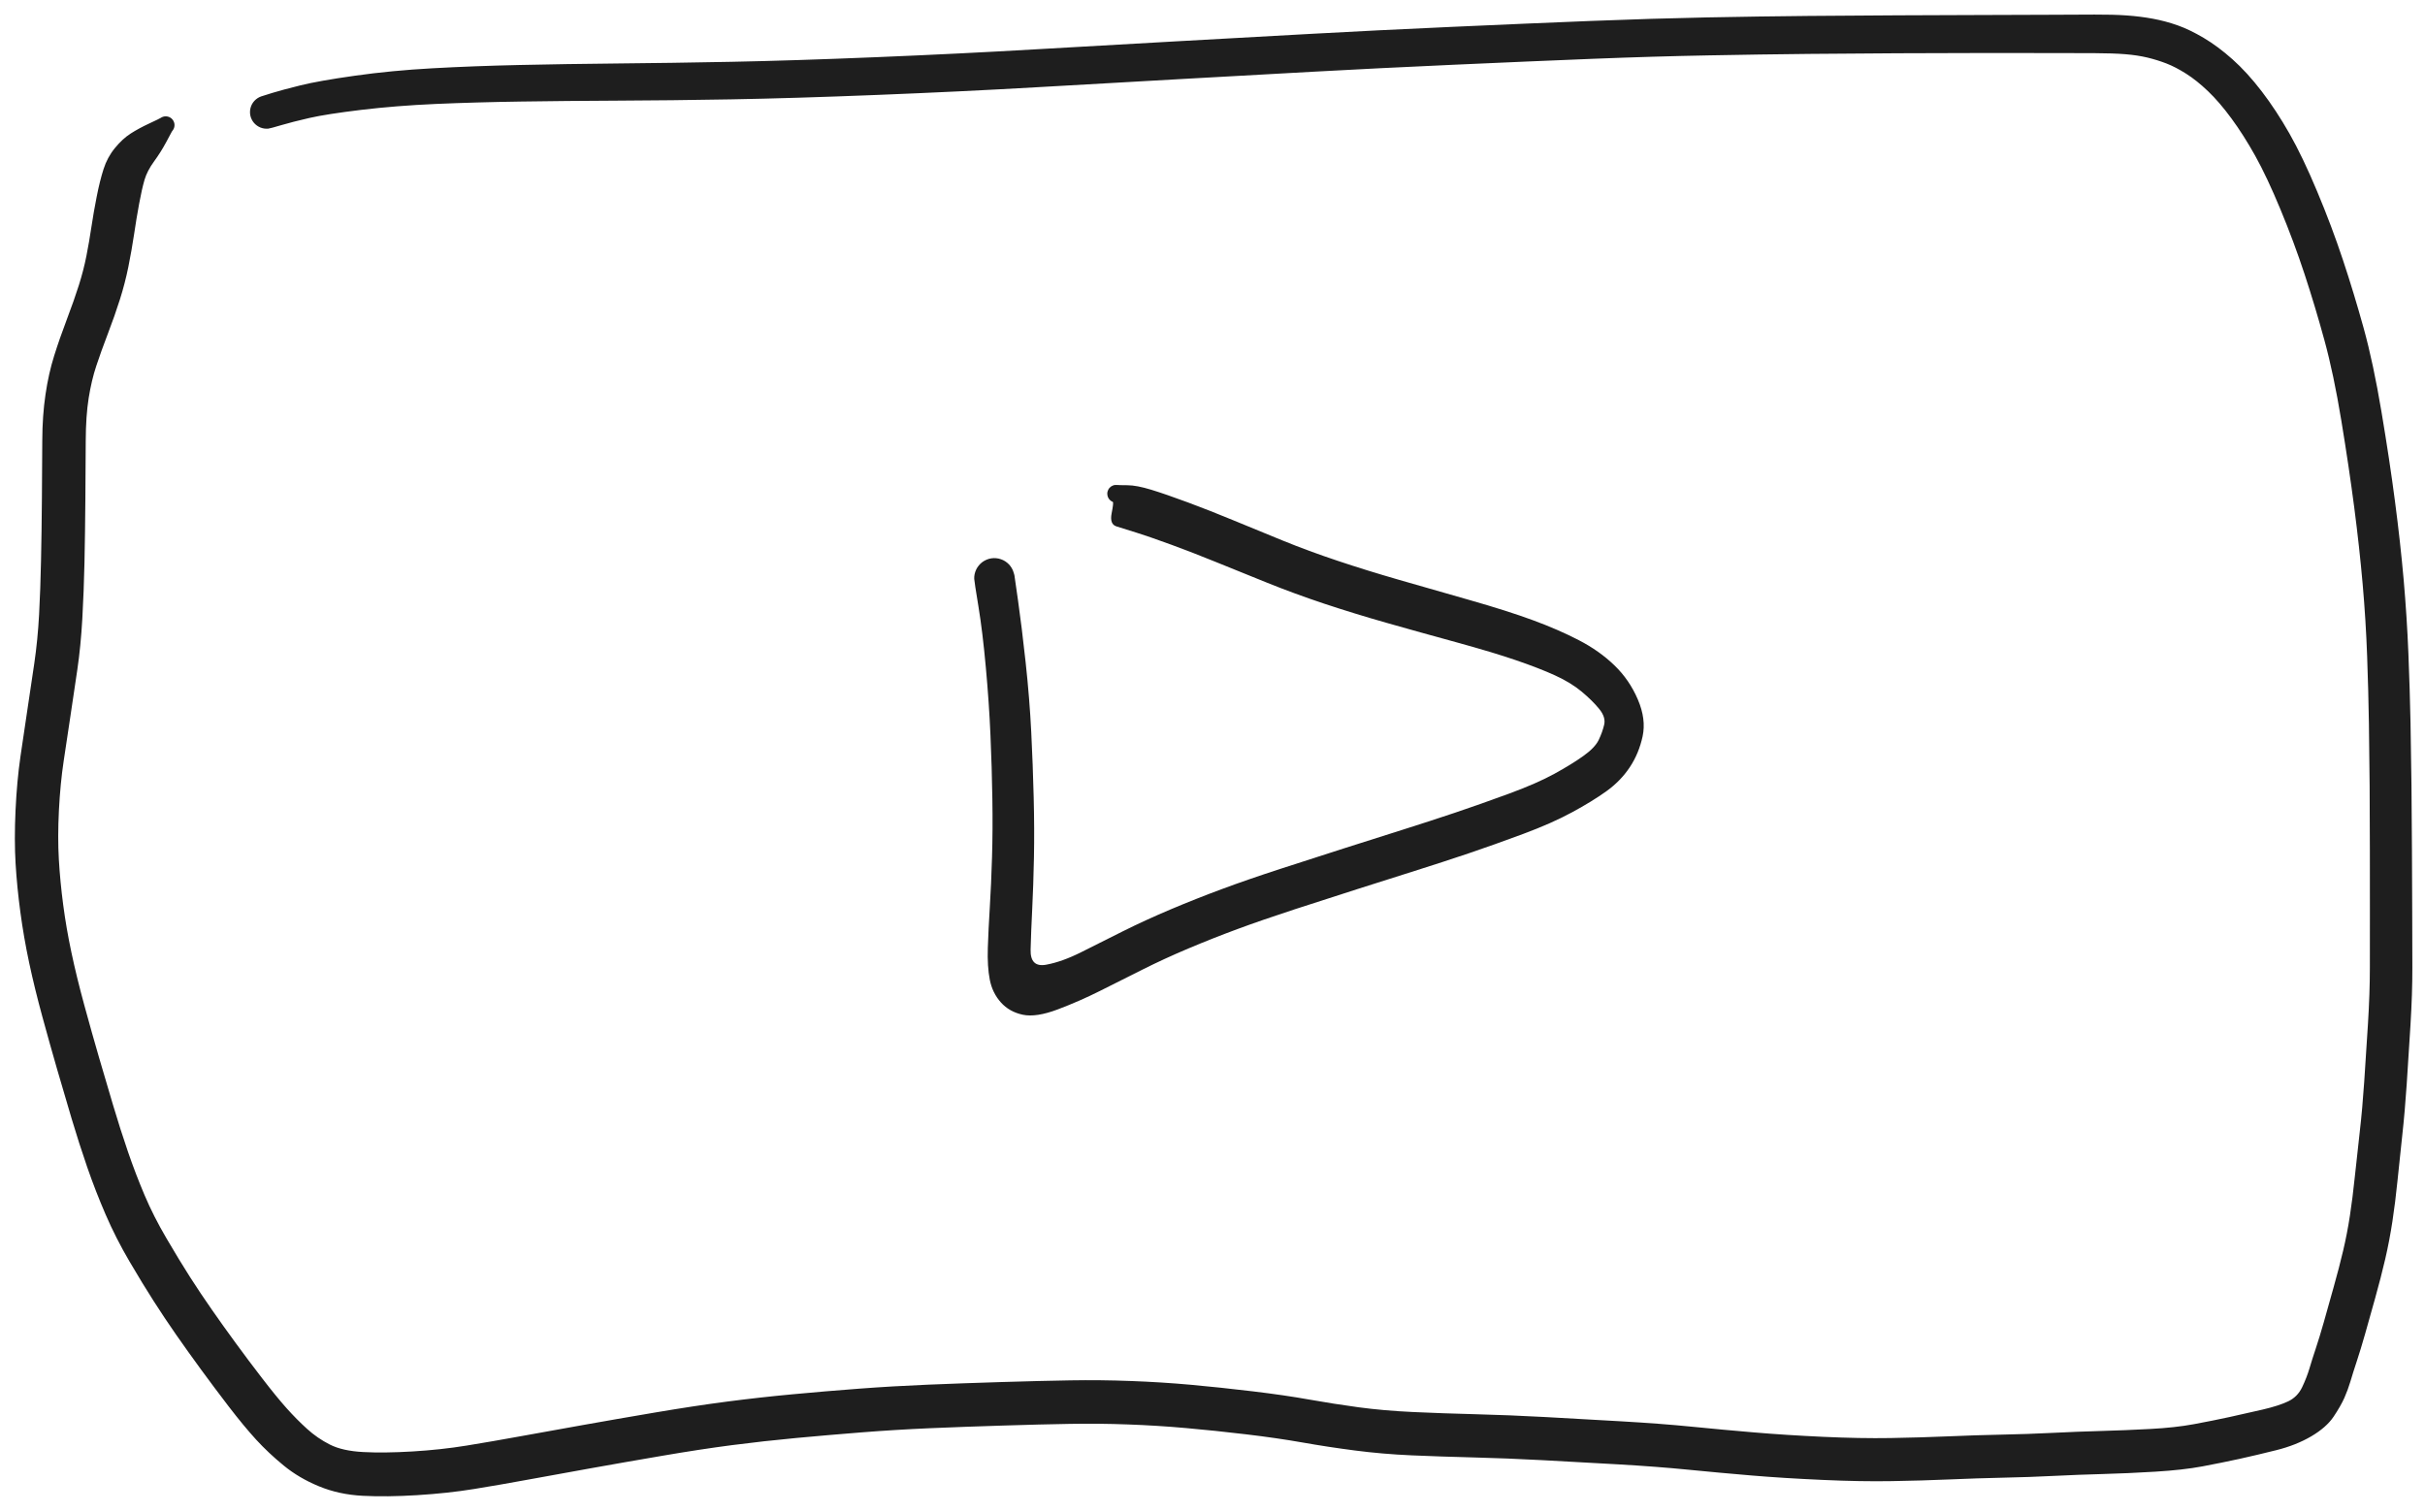 <svg version="1.1" xmlns="http://www.w3.org/2000/svg" viewBox="0 0 717 447" width="717" height="447">
  <g transform="translate(84 32) rotate(0 274.5 191.5)" stroke="none"><path fill="#1e1e1e" d="M 0.87,3.92 Q 0.87,3.92 -1.61,4.95 -4.10,5.98 -4.69,6.04 -5.28,6.09 -5.87,6.01 -6.46,5.92 -7.02,5.70 -7.57,5.47 -8.05,5.12 -8.54,4.77 -8.92,4.32 -9.31,3.86 -9.57,3.33 -9.84,2.79 -9.97,2.21 -10.10,1.63 -10.08,1.03 -10.07,0.44 -9.91,-0.13 -9.76,-0.71 -9.47,-1.23 -9.18,-1.75 -8.77,-2.19 -8.37,-2.62 -7.87,-2.95 -7.37,-3.28 -6.81,-3.48 -6.24,-3.68 -3.40,-4.55 -0.56,-5.42 4.80,-6.75 10.16,-8.09 20.94,-9.61 31.73,-11.14 43.89,-11.81 56.06,-12.48 69.56,-12.78 83.06,-13.08 98.57,-13.23 114.08,-13.37 132.12,-13.72 150.17,-14.07 175.04,-15.09 199.91,-16.11 221.96,-17.40 244.00,-18.69 264.33,-19.81 284.65,-20.93 303.64,-21.99 322.62,-23.04 345.38,-24.06 368.14,-25.08 386.44,-25.81 404.74,-26.53 420.62,-26.85 436.50,-27.16 450.73,-27.29 464.95,-27.41 477.04,-27.47 489.12,-27.52 501.16,-27.56 513.20,-27.59 521.48,-27.63 529.75,-27.67 535.29,-27.69 540.82,-27.72 544.83,-27.43 548.83,-27.15 552.56,-26.46 556.28,-25.77 559.85,-24.51 563.42,-23.25 567.57,-20.79 571.73,-18.33 576.06,-14.48 580.39,-10.63 584.71,-5.00 589.02,0.63 592.92,7.49 596.83,14.36 601.13,24.65 605.44,34.93 608.73,44.85 612.02,54.76 614.87,65.06 617.72,75.37 620.13,89.77 622.55,104.16 624.13,116.30 625.72,128.43 626.69,139.42 627.65,150.41 628.09,161.21 628.52,172.01 628.72,181.78 628.91,191.54 629.00,200.29 629.08,209.05 629.14,219.38 629.19,229.72 629.22,238.14 629.25,246.55 629.26,254.15 629.28,261.76 628.70,271.22 628.13,280.68 627.59,288.66 627.06,296.64 626.26,303.91 625.46,311.17 624.85,317.33 624.23,323.49 623.37,329.15 622.51,334.82 621.25,340.27 619.98,345.73 618.28,351.82 616.57,357.91 615.29,362.46 614.00,367.01 612.84,370.51 611.68,374.02 610.95,376.51 610.21,378.99 609.16,381.37 608.10,383.75 605.97,386.94 603.83,390.12 599.34,392.76 594.84,395.39 589.06,396.83 583.28,398.28 578.10,399.42 572.91,400.55 567.19,401.63 561.47,402.70 553.22,403.20 544.96,403.70 537.79,403.89 530.62,404.08 523.38,404.44 516.13,404.81 508.33,404.97 500.52,405.14 492.43,405.49 484.34,405.84 475.32,405.99 466.31,406.15 454.84,405.63 443.37,405.12 433.85,404.32 424.34,403.52 415.13,402.61 405.91,401.69 394.39,401.03 382.86,400.37 372.17,399.80 361.48,399.23 351.84,398.99 342.21,398.75 333.41,398.37 324.62,397.98 316.60,396.93 308.58,395.89 301.13,394.57 293.68,393.25 284.43,392.15 275.18,391.05 266.66,390.30 258.15,389.54 249.48,389.23 240.82,388.91 232.35,389.06 223.88,389.20 212.49,389.56 201.10,389.91 190.81,390.35 180.53,390.80 170.79,391.57 161.05,392.34 151.46,393.23 141.86,394.13 132.41,395.35 122.97,396.58 111.56,398.54 100.14,400.49 90.67,402.19 81.19,403.89 72.57,405.47 63.94,407.06 56.18,408.32 48.41,409.58 39.35,410.14 30.30,410.70 23.26,410.33 16.23,409.97 10.31,407.52 4.38,405.08 -0.12,401.38 -4.64,397.68 -8.26,393.73 -11.88,389.77 -16.33,383.98 -20.77,378.18 -24.65,372.87 -28.53,367.56 -31.93,362.68 -35.33,357.80 -38.55,352.77 -41.77,347.75 -45.76,340.95 -49.75,334.14 -52.75,327.20 -55.75,320.26 -58.19,313.22 -60.62,306.18 -62.81,298.84 -64.99,291.49 -67.06,284.38 -69.12,277.27 -71.45,268.75 -73.78,260.22 -75.38,252.70 -76.98,245.18 -77.97,237.79 -78.97,230.40 -79.39,223.39 -79.81,216.39 -79.41,207.70 -79.01,199.01 -77.95,191.70 -76.89,184.40 -75.87,177.67 -74.85,170.95 -73.85,164.09 -72.85,157.23 -72.44,149.71 -72.04,142.19 -71.87,133.80 -71.69,125.41 -71.61,115.52 -71.54,105.63 -71.50,98.25 -71.47,90.87 -70.55,84.67 -69.64,78.47 -68.00,73.25 -66.36,68.02 -64.22,62.40 -62.09,56.78 -60.68,52.33 -59.28,47.89 -58.45,43.68 -57.62,39.47 -56.97,35.10 -56.32,30.74 -55.40,26.10 -54.49,21.47 -53.38,18.00 -52.28,14.53 -50.03,11.79 -47.79,9.04 -45.35,7.48 -42.91,5.92 -39.86,4.51 -36.81,3.09 -36.46,2.85 -36.11,2.61 -35.70,2.50 -35.29,2.38 -34.86,2.41 -34.44,2.43 -34.04,2.58 -33.65,2.74 -33.32,3.01 -33.00,3.29 -32.78,3.65 -32.56,4.02 -32.47,4.43 -32.37,4.84 -32.42,5.27 -32.46,5.69 -32.64,6.08 -32.82,6.46 -33.11,6.77 -33.40,7.08 -33.77,7.28 -34.15,7.48 -34.57,7.55 -34.99,7.62 -35.41,7.55 -35.83,7.49 -36.20,7.29 -36.58,7.09 -36.87,6.78 -37.16,6.48 -37.34,6.09 -37.52,5.71 -37.57,5.28 -37.62,4.86 -37.53,4.45 -37.44,4.03 -37.22,3.67 -37.00,3.30 -36.68,3.02 -36.36,2.75 -35.96,2.59 -35.57,2.43 -35.14,2.41 -34.72,2.38 -34.31,2.50 -33.90,2.61 -33.55,2.85 -33.19,3.08 -32.94,3.42 -32.68,3.76 -32.54,4.16 -32.40,4.56 -32.40,4.99 -32.40,5.41 -32.54,5.82 -32.67,6.22 -32.93,6.56 -33.18,6.90 -33.18,6.90 -33.18,6.90 -34.81,9.94 -36.43,12.98 -38.46,15.75 -40.49,18.53 -41.27,21.19 -42.05,23.85 -42.86,28.24 -43.67,32.62 -44.36,37.30 -45.06,41.98 -46.04,46.87 -47.03,51.76 -48.55,56.56 -50.07,61.36 -52.10,66.66 -54.13,71.96 -55.53,76.20 -56.94,80.44 -57.78,85.70 -58.62,90.95 -58.65,98.34 -58.68,105.73 -58.76,115.71 -58.84,125.69 -59.02,134.29 -59.21,142.89 -59.66,150.99 -60.12,159.09 -61.13,165.98 -62.14,172.88 -63.15,179.58 -64.16,186.28 -65.16,192.96 -66.17,199.64 -66.58,207.63 -66.98,215.63 -66.60,222.17 -66.22,228.71 -65.31,235.61 -64.40,242.51 -62.88,249.67 -61.37,256.83 -59.07,265.26 -56.77,273.68 -54.71,280.75 -52.65,287.82 -50.54,294.90 -48.43,301.98 -46.17,308.58 -43.90,315.19 -41.26,321.41 -38.63,327.63 -34.77,334.21 -30.91,340.80 -27.83,345.62 -24.75,350.43 -21.43,355.19 -18.12,359.95 -14.33,365.13 -10.54,370.32 -6.40,375.69 -2.27,381.06 0.75,384.44 3.78,387.82 6.81,390.56 9.83,393.30 13.53,395.18 17.23,397.06 23.37,397.39 29.52,397.72 37.92,397.22 46.33,396.72 53.96,395.48 61.59,394.24 70.25,392.66 78.90,391.08 88.43,389.39 97.96,387.69 109.63,385.71 121.30,383.73 130.98,382.47 140.66,381.21 150.36,380.31 160.06,379.40 170.02,378.65 179.98,377.90 190.34,377.47 200.70,377.04 212.18,376.69 223.66,376.34 232.47,376.19 241.29,376.04 250.29,376.38 259.29,376.71 268.00,377.49 276.70,378.28 286.32,379.43 295.93,380.58 303.10,381.87 310.28,383.15 317.74,384.16 325.19,385.16 333.86,385.56 342.53,385.96 352.35,386.21 362.16,386.46 372.88,387.04 383.60,387.62 395.39,388.31 407.18,388.99 416.29,389.90 425.41,390.81 434.68,391.59 443.95,392.38 455.02,392.89 466.09,393.40 474.94,393.25 483.79,393.10 492.03,392.75 500.26,392.39 507.88,392.24 515.50,392.09 522.89,391.72 530.28,391.35 537.26,391.16 544.24,390.97 551.69,390.57 559.14,390.18 564.67,389.15 570.20,388.13 575.24,387.03 580.28,385.93 585.04,384.82 589.79,383.71 592.54,382.40 595.30,381.09 596.67,378.23 598.03,375.37 598.83,372.69 599.62,370.01 600.70,366.78 601.78,363.55 603.07,359.02 604.35,354.48 605.98,348.66 607.62,342.84 608.79,337.87 609.97,332.90 610.79,327.55 611.61,322.20 612.25,315.98 612.90,309.76 613.70,302.78 614.50,295.80 615.03,287.86 615.56,279.91 616.13,270.84 616.70,261.76 616.70,254.17 616.71,246.57 616.71,238.16 616.71,229.76 616.70,219.45 616.69,209.15 616.63,200.46 616.57,191.76 616.42,182.12 616.27,172.48 615.89,161.98 615.51,151.47 614.57,140.74 613.63,130.00 612.08,118.08 610.53,106.16 608.26,92.37 606.00,78.59 603.25,68.57 600.51,58.56 597.39,49.07 594.27,39.59 590.27,29.94 586.27,20.30 582.81,14.09 579.34,7.88 575.78,3.04 572.23,-1.80 568.87,-5.01 565.51,-8.22 562.40,-10.19 559.28,-12.17 556.57,-13.22 553.86,-14.27 550.91,-14.98 547.96,-15.68 544.39,-15.97 540.82,-16.26 535.30,-16.28 529.77,-16.29 521.50,-16.31 513.22,-16.33 501.20,-16.32 489.18,-16.31 477.12,-16.25 465.06,-16.19 450.89,-16.06 436.72,-15.92 420.95,-15.62 405.19,-15.33 386.91,-14.61 368.64,-13.88 345.94,-12.86 323.24,-11.84 304.26,-10.79 285.27,-9.74 264.96,-8.61 244.66,-7.49 222.51,-6.20 200.36,-4.92 175.37,-3.93 150.37,-2.94 132.26,-2.62 114.15,-2.30 98.71,-2.24 83.26,-2.17 69.92,-1.97 56.59,-1.77 44.84,-1.26 33.10,-0.74 22.80,0.49 12.50,1.74 7.49,2.88 2.48,4.03 -0.80,5.00 -4.10,5.98 -4.69,6.04 -5.28,6.09 -5.87,6.01 -6.46,5.92 -7.02,5.70 -7.57,5.47 -8.05,5.12 -8.54,4.77 -8.92,4.32 -9.31,3.86 -9.57,3.33 -9.84,2.79 -9.97,2.21 -10.10,1.63 -10.08,1.03 -10.07,0.44 -9.91,-0.13 -9.76,-0.71 -9.47,-1.23 -9.18,-1.75 -8.77,-2.19 -8.37,-2.62 -7.87,-2.95 -7.37,-3.28 -6.81,-3.48 -6.24,-3.68 -3.56,-3.80 -0.87,-3.92 -0.38,-3.97 0.09,-4.01 0.57,-3.95 1.05,-3.88 1.50,-3.69 1.94,-3.51 2.34,-3.23 2.73,-2.94 3.04,-2.57 3.36,-2.20 3.57,-1.77 3.79,-1.33 3.89,-0.86 4.00,-0.39 3.99,0.09 3.97,0.57 3.85,1.04 3.72,1.51 3.49,1.93 3.25,2.35 2.92,2.71 2.59,3.07 2.19,3.33 1.78,3.60 1.32,3.76 0.87,3.92 0.87,3.92 L 0.87,3.92 Z"></path></g><g transform="translate(294 171) rotate(0 94 50)" stroke="none"><path fill="#1e1e1e" d="M 5.93,-0.91 Q 5.93,-0.91 7.00,6.57 8.07,14.06 9.25,24.85 10.42,35.65 10.91,45.51 11.40,55.37 11.63,64.75 11.87,74.12 11.71,82.53 11.54,90.93 11.20,97.71 10.86,104.48 10.72,109.81 10.58,115.14 15.31,114.28 20.03,113.42 25.75,110.54 31.47,107.66 37.99,104.40 44.52,101.14 52.07,97.94 59.63,94.75 67.21,91.94 74.78,89.12 84.68,85.90 94.58,82.67 103.35,79.88 112.13,77.08 120.46,74.45 128.79,71.82 136.29,69.30 143.79,66.77 152.10,63.72 160.40,60.67 165.57,57.83 170.74,54.99 174.16,52.54 177.58,50.10 178.68,47.83 179.77,45.56 180.30,43.33 180.84,41.10 178.84,38.65 176.85,36.20 173.66,33.53 170.46,30.86 165.79,28.73 161.13,26.60 154.27,24.25 147.41,21.90 136.52,18.91 125.62,15.93 115.99,13.19 106.36,10.45 97.54,7.52 88.72,4.58 80.52,1.27 72.32,-2.03 65.45,-4.83 58.57,-7.63 52.32,-9.92 46.07,-12.21 42.10,-13.46 38.13,-14.70 36.09,-15.34 34.04,-15.99 34.68,-19.22 35.32,-22.46 35.02,-22.57 34.73,-22.69 34.47,-22.88 34.22,-23.06 34.01,-23.30 33.81,-23.54 33.66,-23.83 33.52,-24.11 33.45,-24.42 33.38,-24.73 33.39,-25.04 33.39,-25.36 33.48,-25.67 33.56,-25.97 33.71,-26.25 33.86,-26.53 34.08,-26.76 34.29,-26.99 34.55,-27.17 34.82,-27.34 35.12,-27.45 35.42,-27.56 35.73,-27.59 36.05,-27.62 36.36,-27.58 36.67,-27.53 35.51,-27.29 34.36,-27.05 34.73,-27.26 35.10,-27.46 35.52,-27.54 35.93,-27.62 36.35,-27.56 36.77,-27.50 37.15,-27.31 37.53,-27.12 37.83,-26.82 38.13,-26.52 38.32,-26.14 38.51,-25.76 38.56,-25.34 38.62,-24.91 38.54,-24.50 38.46,-24.08 38.25,-23.71 38.04,-23.34 37.72,-23.06 37.40,-22.78 37.01,-22.61 36.62,-22.44 36.20,-22.41 35.77,-22.38 35.36,-22.48 34.95,-22.59 34.59,-22.82 34.23,-23.05 33.97,-23.38 33.70,-23.71 33.56,-24.11 33.41,-24.51 33.40,-24.93 33.39,-25.36 33.52,-25.76 33.65,-26.17 33.90,-26.51 34.14,-26.86 34.49,-27.11 34.84,-27.35 35.24,-27.48 35.65,-27.60 36.07,-27.59 36.50,-27.57 36.90,-27.42 37.30,-27.28 37.63,-27.01 37.96,-26.74 38.18,-26.38 38.41,-26.02 38.51,-25.61 38.61,-25.20 38.58,-24.78 38.54,-24.35 38.37,-23.96 38.20,-23.57 36.76,-23.01 35.32,-22.46 35.02,-22.57 34.73,-22.69 34.47,-22.88 34.22,-23.06 34.01,-23.30 33.81,-23.54 33.66,-23.83 33.52,-24.11 33.45,-24.42 33.38,-24.73 33.39,-25.04 33.39,-25.36 33.48,-25.67 33.56,-25.97 33.71,-26.25 33.86,-26.53 34.08,-26.76 34.29,-26.99 34.55,-27.17 34.82,-27.34 35.12,-27.45 35.41,-27.56 35.73,-27.59 36.04,-27.62 36.36,-27.58 36.67,-27.53 39.39,-27.51 42.10,-27.49 46.41,-26.17 50.73,-24.84 57.20,-22.44 63.67,-20.04 70.50,-17.21 77.33,-14.37 85.13,-11.20 92.93,-8.02 101.48,-5.17 110.02,-2.31 119.60,0.45 129.17,3.22 140.47,6.43 151.77,9.65 159.25,12.41 166.73,15.16 172.79,18.30 178.85,21.43 183.31,25.73 187.77,30.02 190.26,35.85 192.76,41.68 191.67,46.75 190.58,51.81 187.87,55.89 185.15,59.97 180.96,62.98 176.76,65.99 170.77,69.23 164.78,72.48 156.31,75.62 147.84,78.77 140.22,81.35 132.60,83.92 124.29,86.54 115.98,89.17 107.24,91.95 98.51,94.74 88.85,97.88 79.20,101.03 71.88,103.74 64.57,106.44 57.39,109.47 50.21,112.50 43.70,115.77 37.19,119.04 31.17,122.06 25.16,125.07 18.76,127.49 12.36,129.91 8.40,129.07 4.43,128.22 1.92,125.42 -0.58,122.62 -1.35,118.72 -2.11,114.82 -1.93,109.29 -1.75,103.77 -1.34,97.20 -0.93,90.62 -0.69,82.50 -0.44,74.38 -0.59,65.16 -0.73,55.94 -1.15,46.39 -1.56,36.85 -2.52,26.34 -3.47,15.83 -4.70,8.37 -5.93,0.91 -5.95,0.18 -5.98,-0.53 -5.83,-1.24 -5.67,-1.94 -5.36,-2.60 -5.04,-3.25 -4.58,-3.80 -4.12,-4.36 -3.54,-4.79 -2.95,-5.22 -2.28,-5.50 -1.62,-5.78 -0.90,-5.89 -0.19,-6.00 0.53,-5.93 1.25,-5.87 1.93,-5.63 2.62,-5.40 3.22,-5.01 3.83,-4.61 4.33,-4.09 4.83,-3.56 5.18,-2.93 5.54,-2.30 5.73,-1.60 5.93,-0.91 5.93,-0.91 L 5.93,-0.91 Z"></path></g></svg>